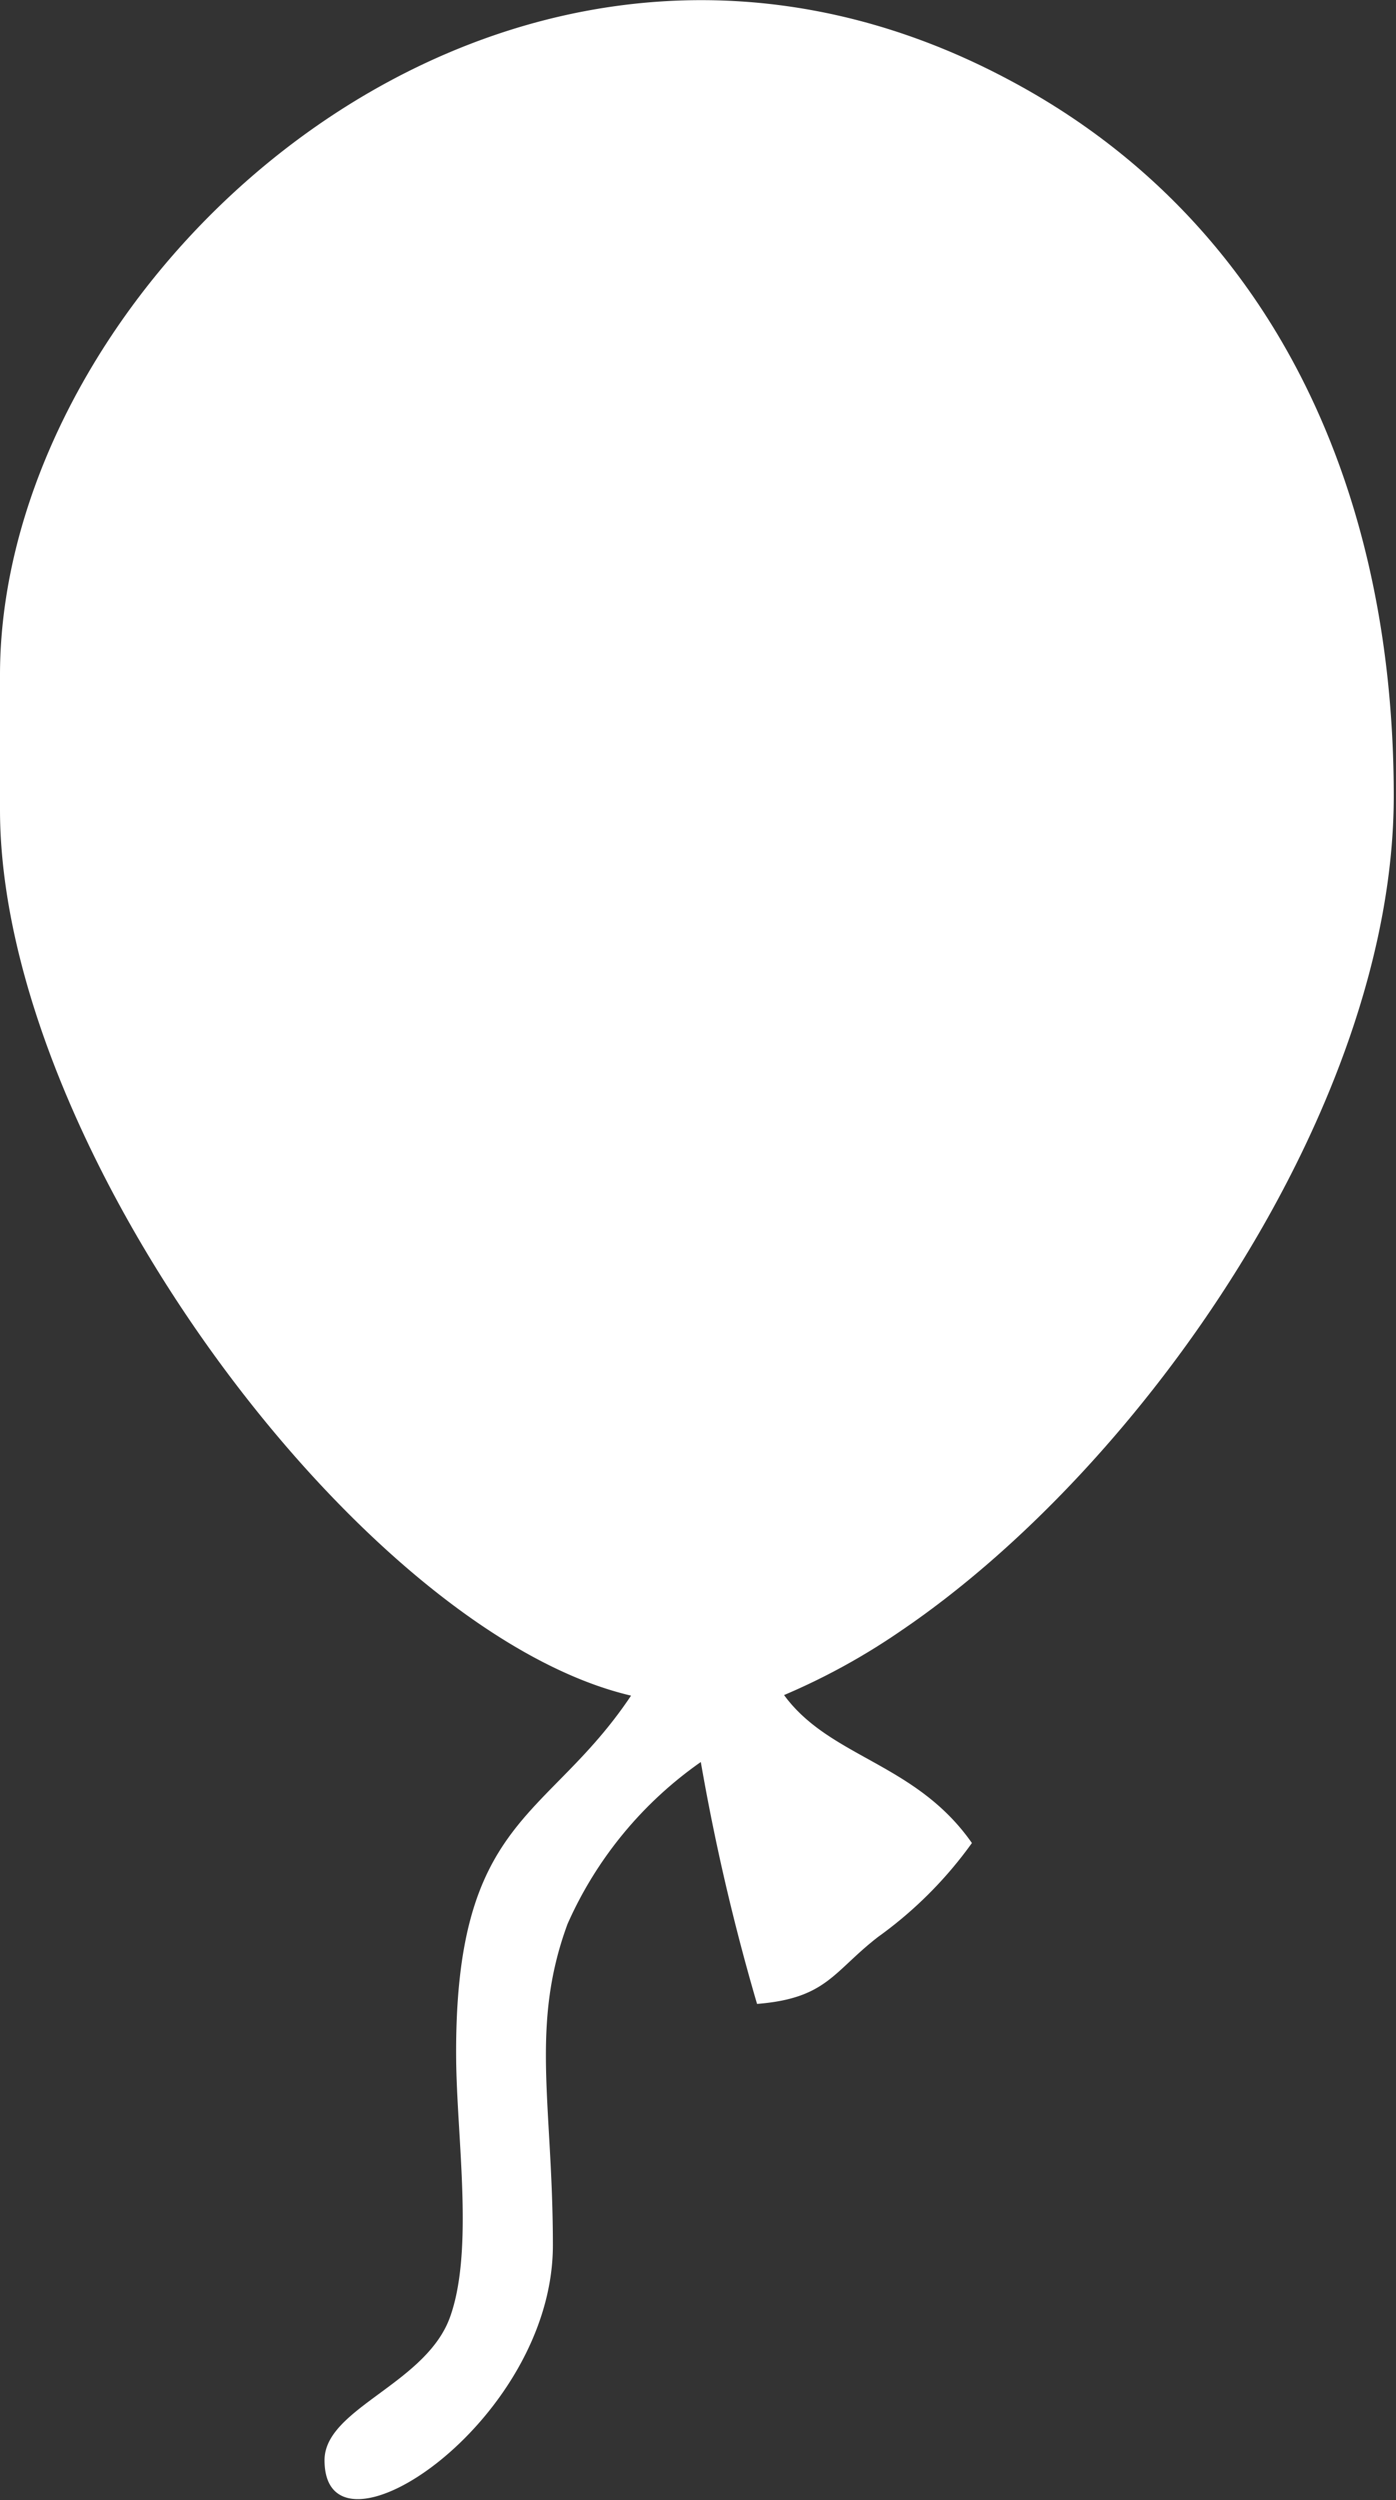 <svg xmlns="http://www.w3.org/2000/svg" viewBox="0 0 24.82 44.44"><rect x="0" y="0" width="24.82" height="44.44" fill="#333333" stroke="none"/><defs><style>.cls-1{fill:#fff;fill-rule:evenodd;}</style></defs><title>ico-ball</title><g id="Слой_2" data-name="Слой 2"><g id="Layer_1" data-name="Layer 1"><path class="cls-1" d="M0,12v2.39c0,6,6.43,14.63,11.22,15.75-1.49,2.23-3.14,2.15-3.11,6.44C8.12,38,8.43,40,8,41.19s-2.23,1.62-2.23,2.54c0,2,4.06-.66,4.06-3.82,0-2.5-.41-3.89.26-5.71a6.94,6.94,0,0,1,2.37-2.88,39.07,39.07,0,0,0,1,4.3c1.24-.1,1.35-.57,2.15-1.19a7.25,7.25,0,0,0,1.67-1.67c-1-1.43-2.52-1.51-3.34-2.63A11.76,11.76,0,0,0,16,29c4.32-2.92,8.78-9.35,8.78-14.85,0-5.66-2.3-10.32-6.84-12.73C9-3.35,0,4.87,0,12Z"/></g></g></svg>